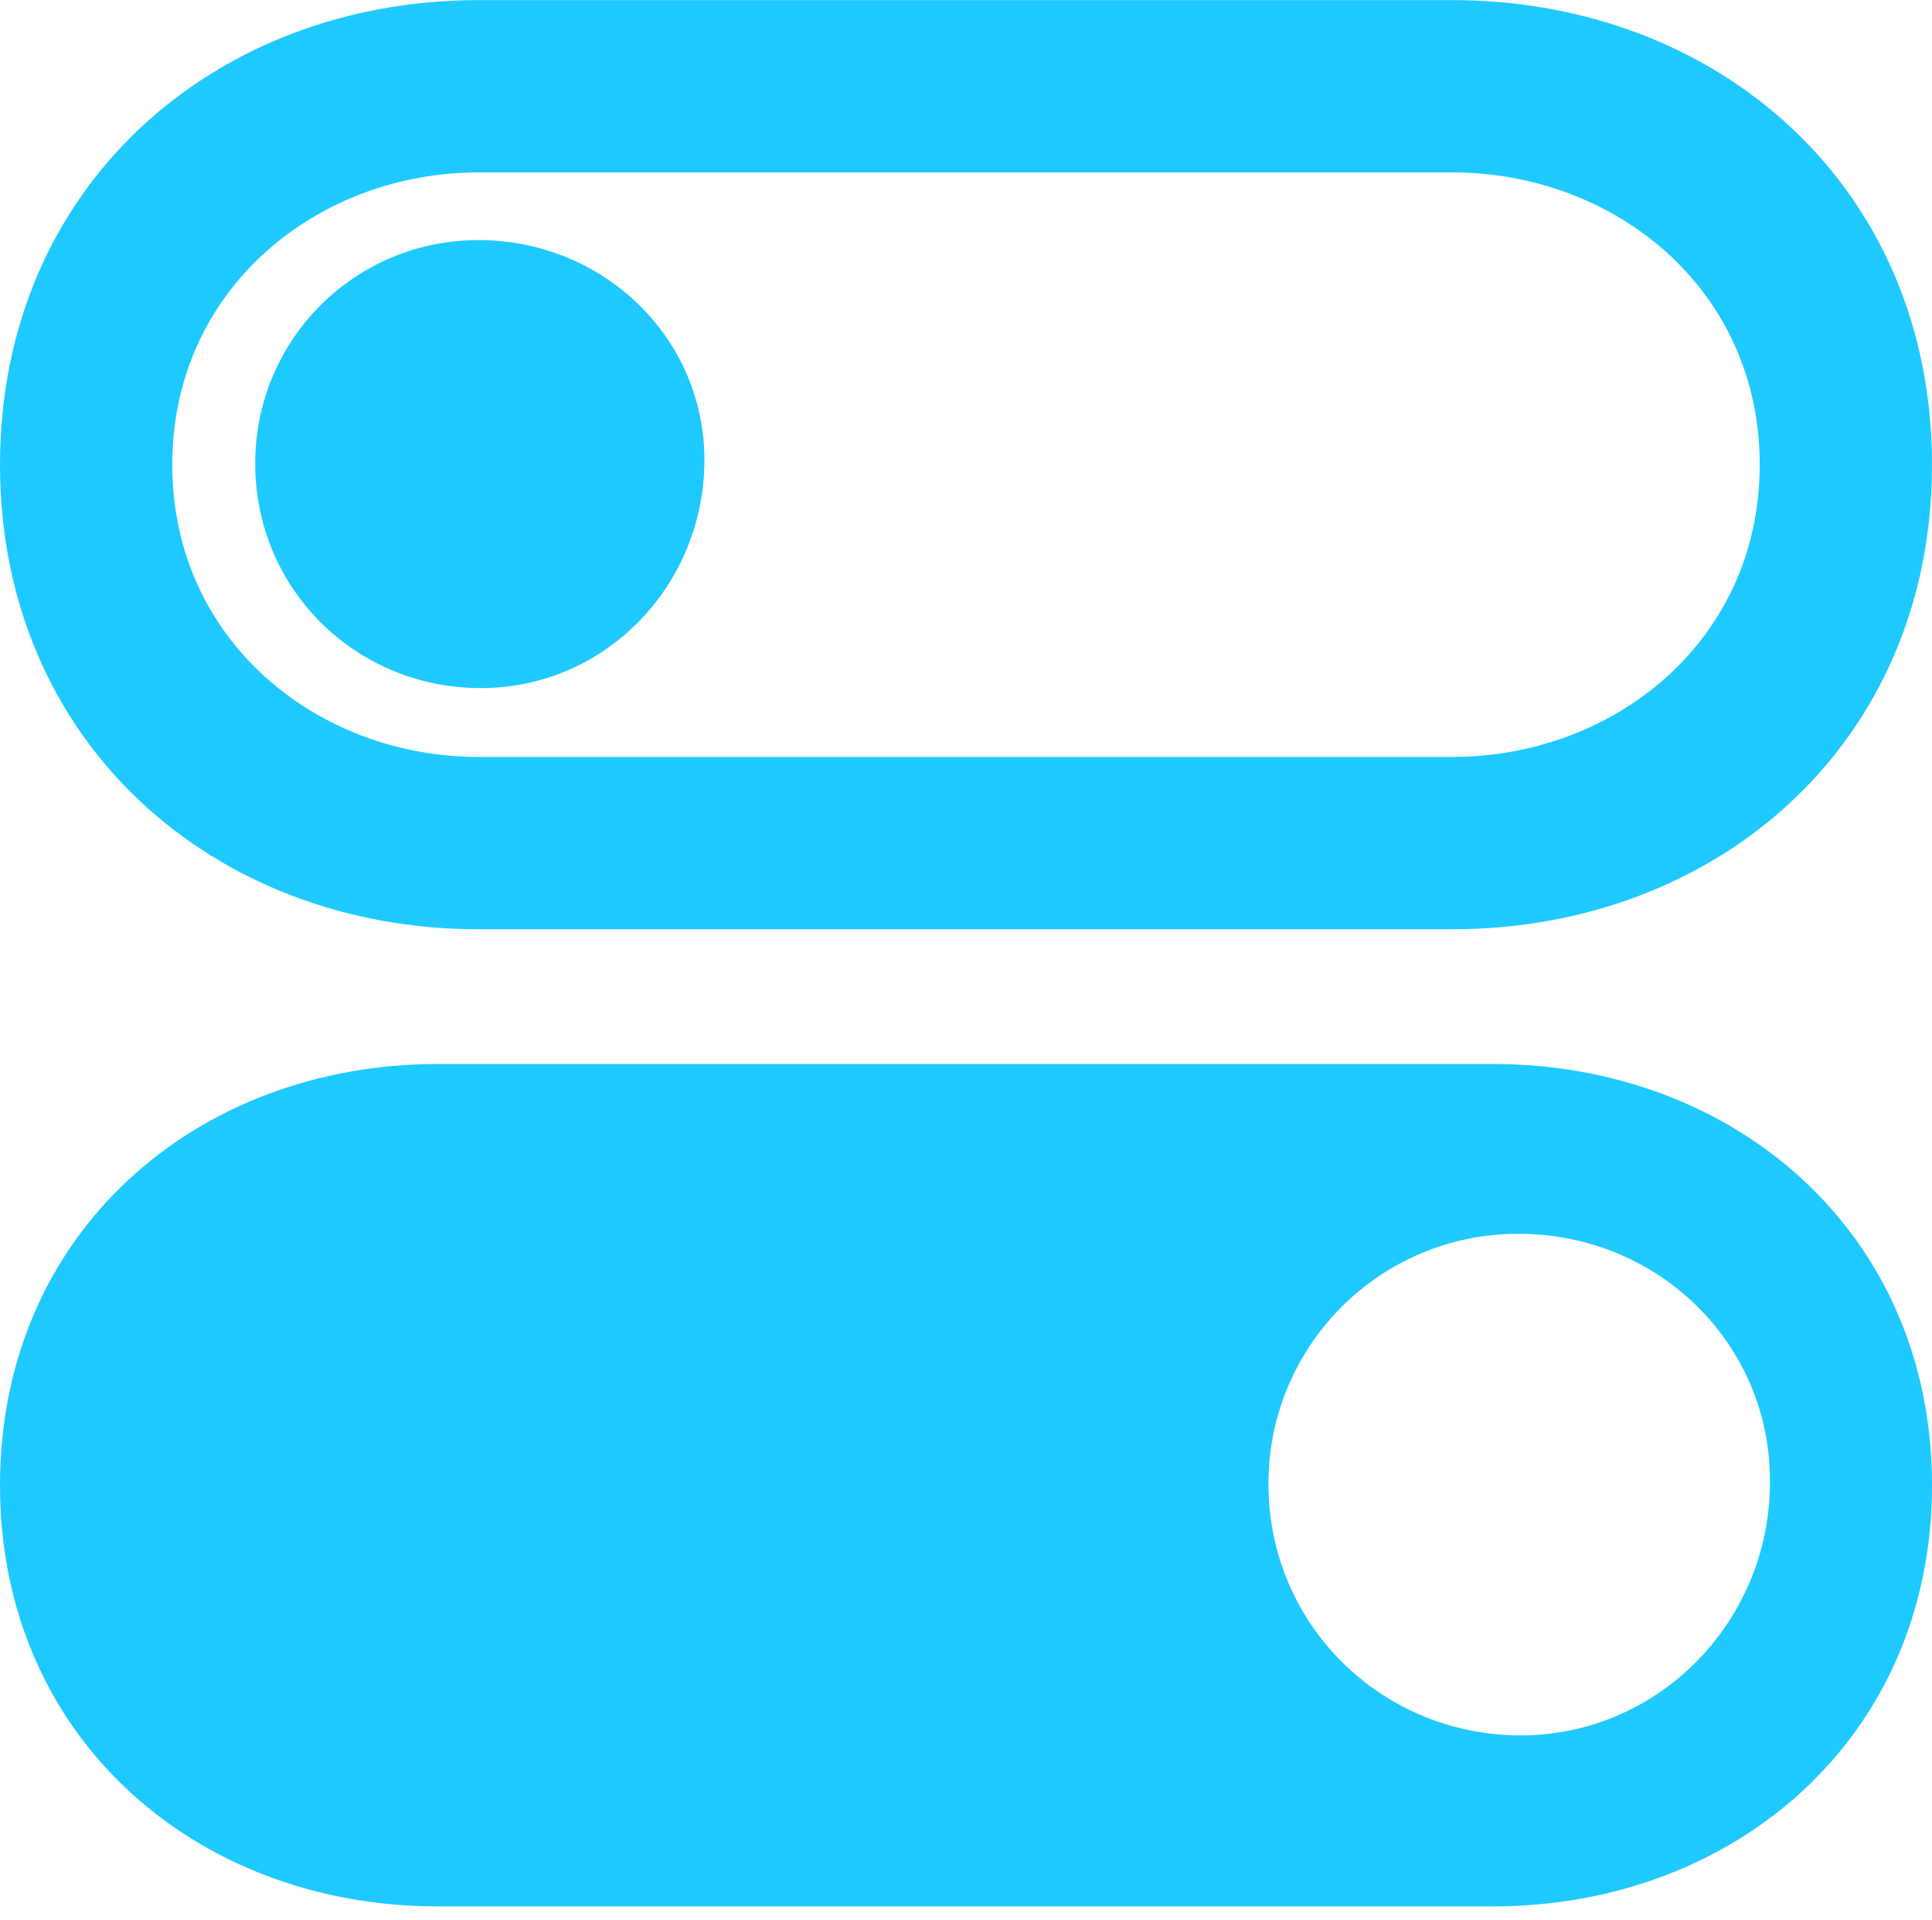 <svg width="156" height="155" viewBox="0 0 156 155" fill="none" xmlns="http://www.w3.org/2000/svg">
<g clip-path="url(#clip0_328_169)">
<path d="M35.342 153.903H120.555C140.029 153.903 156 140.303 156 119.901C156 99.499 140.029 85.898 120.555 85.898H35.342C15.868 85.898 0 99.499 0 119.901C0 140.303 15.868 153.903 35.342 153.903ZM122.615 140.096C111.384 139.994 102.42 131.029 102.42 119.798C102.42 108.669 111.384 99.603 122.615 99.603C133.949 99.603 143.017 108.567 142.913 119.695C142.913 130.926 133.846 140.199 122.615 140.096Z" fill="#1EC9FF"/>
<path d="M38.639 55.549C48.737 55.652 56.774 47.409 56.877 37.311C56.98 27.317 48.737 19.383 38.639 19.383C28.644 19.383 20.607 27.42 20.607 37.414C20.607 47.512 28.644 55.446 38.639 55.549Z" fill="#1EC9FF"/>
<path d="M38.639 75.019H117.257C138.689 75.019 156 59.976 156 37.514C156 15.051 138.689 0.008 117.257 0.008H38.639C17.31 0.008 0 15.051 0 37.514C0 59.976 17.31 75.019 38.639 75.019ZM38.639 61.109C25.657 61.109 13.91 51.733 13.91 37.514C13.91 23.294 25.657 13.918 38.639 13.918H117.257C130.343 13.918 142.089 23.294 142.089 37.514C142.089 51.733 130.343 61.109 117.257 61.109H38.639Z" fill="#1EC9FF"/>
</g>
<defs>
<clipPath id="clip0_328_169">
<rect width="156" height="154.042" fill="white"/>
</clipPath>
</defs>
</svg>
